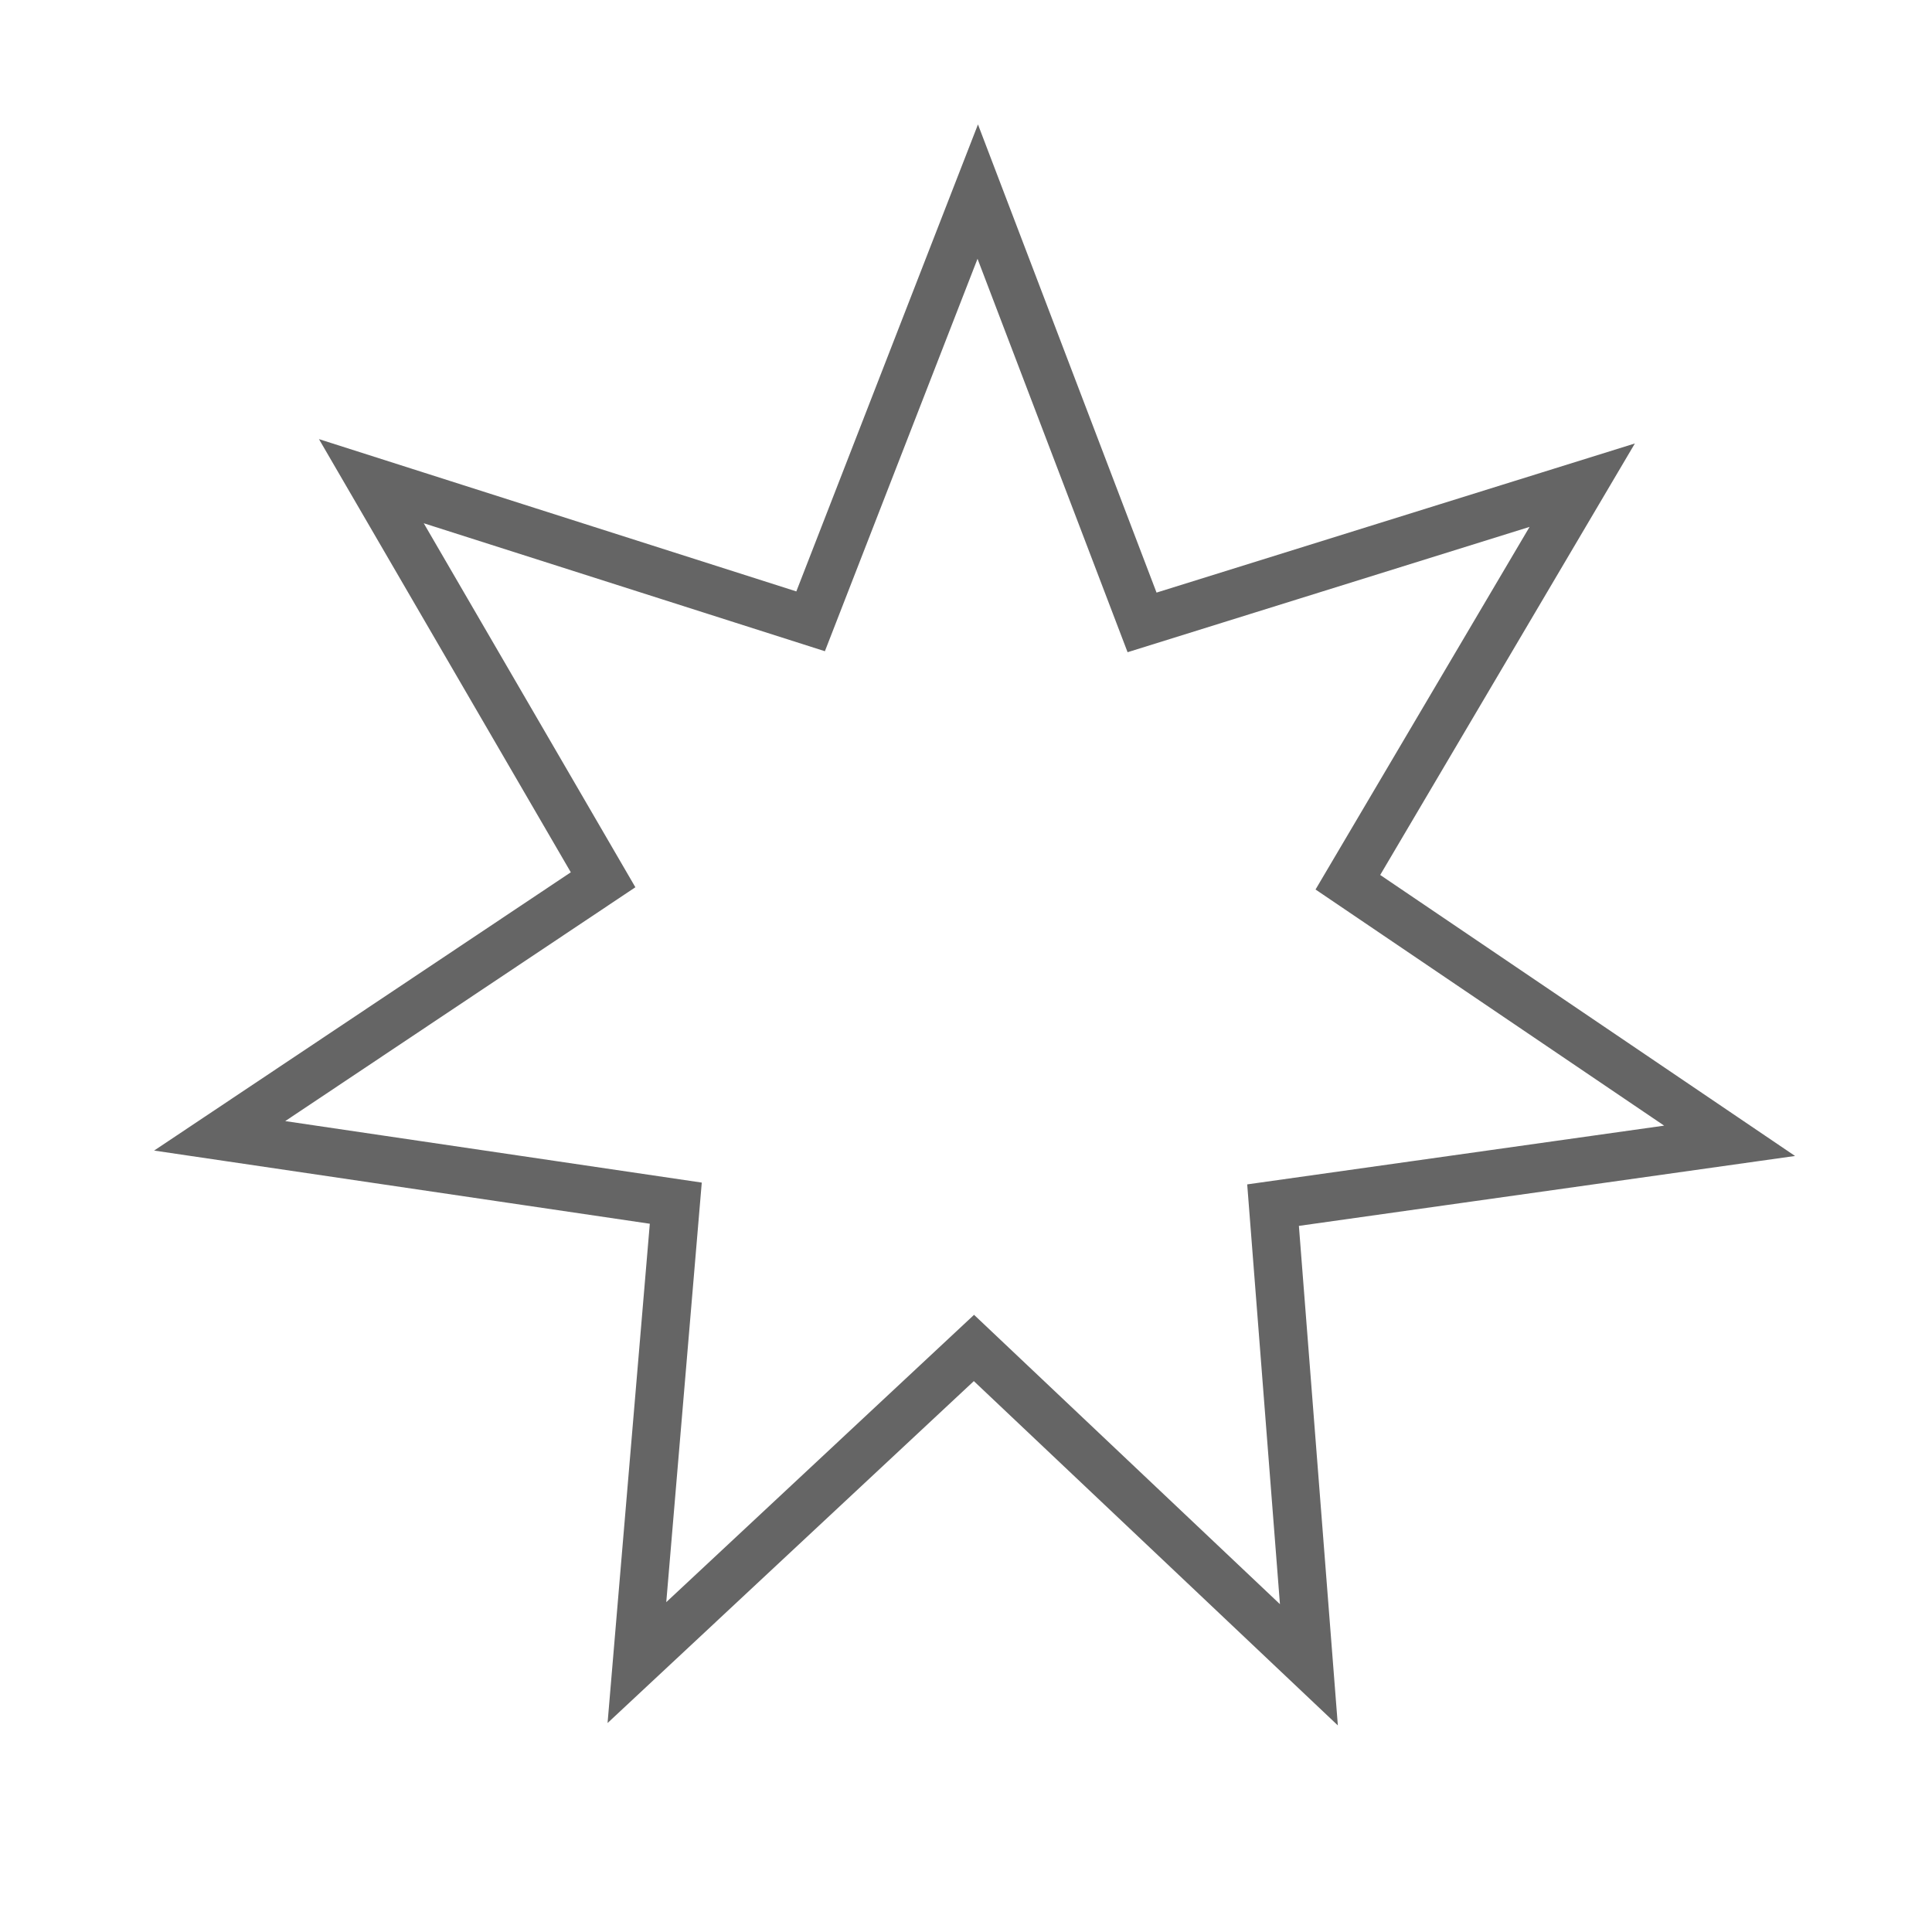 <?xml version="1.0" encoding="UTF-8" standalone="no"?>
<!-- Created with Inkscape (http://www.inkscape.org/) -->

<svg
   xmlns:dc="http://purl.org/dc/elements/1.1/"
   xmlns:cc="http://creativecommons.org/ns#"
   xmlns:rdf="http://www.w3.org/1999/02/22-rdf-syntax-ns#"
   xmlns:svg="http://www.w3.org/2000/svg"
   xmlns="http://www.w3.org/2000/svg"
   xmlns:sodipodi="http://sodipodi.sourceforge.net/DTD/sodipodi-0.dtd"
   xmlns:inkscape="http://www.inkscape.org/namespaces/inkscape"
   width="600"
   height="600"
   id="svg2"
   version="1.1"
   inkscape:version="0.48.5 r10040"
   sodipodi:docname="drawing.svg"
   inkscape:export-filename="/home/simon/Pictures/drawing.png"
   inkscape:export-xdpi="90"
   inkscape:export-ydpi="90">
  <defs
     id="defs4" />
  <sodipodi:namedview
     id="base"
     pagecolor="#ffffff"
     bordercolor="#666666"
     borderopacity="1.0"
     inkscape:pageopacity="0"
     inkscape:pageshadow="2"
     inkscape:zoom="0.35"
     inkscape:cx="92.857143"
     inkscape:cy="187.14286"
     inkscape:document-units="px"
     inkscape:current-layer="layer1"
     showgrid="false"
     showborder="true"
     inkscape:showpageshadow="false"
     inkscape:window-width="1345"
     inkscape:window-height="868"
     inkscape:window-x="0"
     inkscape:window-y="31"
     inkscape:window-maximized="1" />
  <g
     inkscape:label="Layer 1"
     inkscape:groupmode="layer"
     id="layer1"
     transform="translate(0,-452.362)">
    <path
       sodipodi:type="star"
       style="fill:#000000;fill-opacity:0;stroke:#656565;stroke-width:15;stroke-linecap:butt;stroke-miterlimit:4;stroke-opacity:1;stroke-dasharray:none"
       id="path2987"
       sodipodi:sides="7"
       sodipodi:cx="131.42857"
       sodipodi:cy="117.14286"
       sodipodi:r1="240.49269"
       sodipodi:r2="118.62304"
       sodipodi:arg1="0.22768932"
       sodipodi:arg2="0.67648828"
       inkscape:flatsided="false"
       inkscape:rounded="0"
       inkscape:randomized="0"
       d="M 365.714,171.429 223.928,191.408 235.061,334.161 131.038,235.765 26.37,333.475 38.443,190.798 -103.209,169.886 15.867,90.366 -56.102,-33.42 80.312,10.098 132.22,-123.349 183.249,10.437 319.946,-32.182 247.164,91.127 z"
       transform="translate(171.429,635.219)"
       inkscape:transform-center-x="0.93736155"
       inkscape:transform-center-y="-10.887762"
       inkscape:export-xdpi="90"
       inkscape:export-ydpi="90"
       inkscape:export-filename="/home/simon/Pictures/star-1.png" />
  </g>
</svg>
